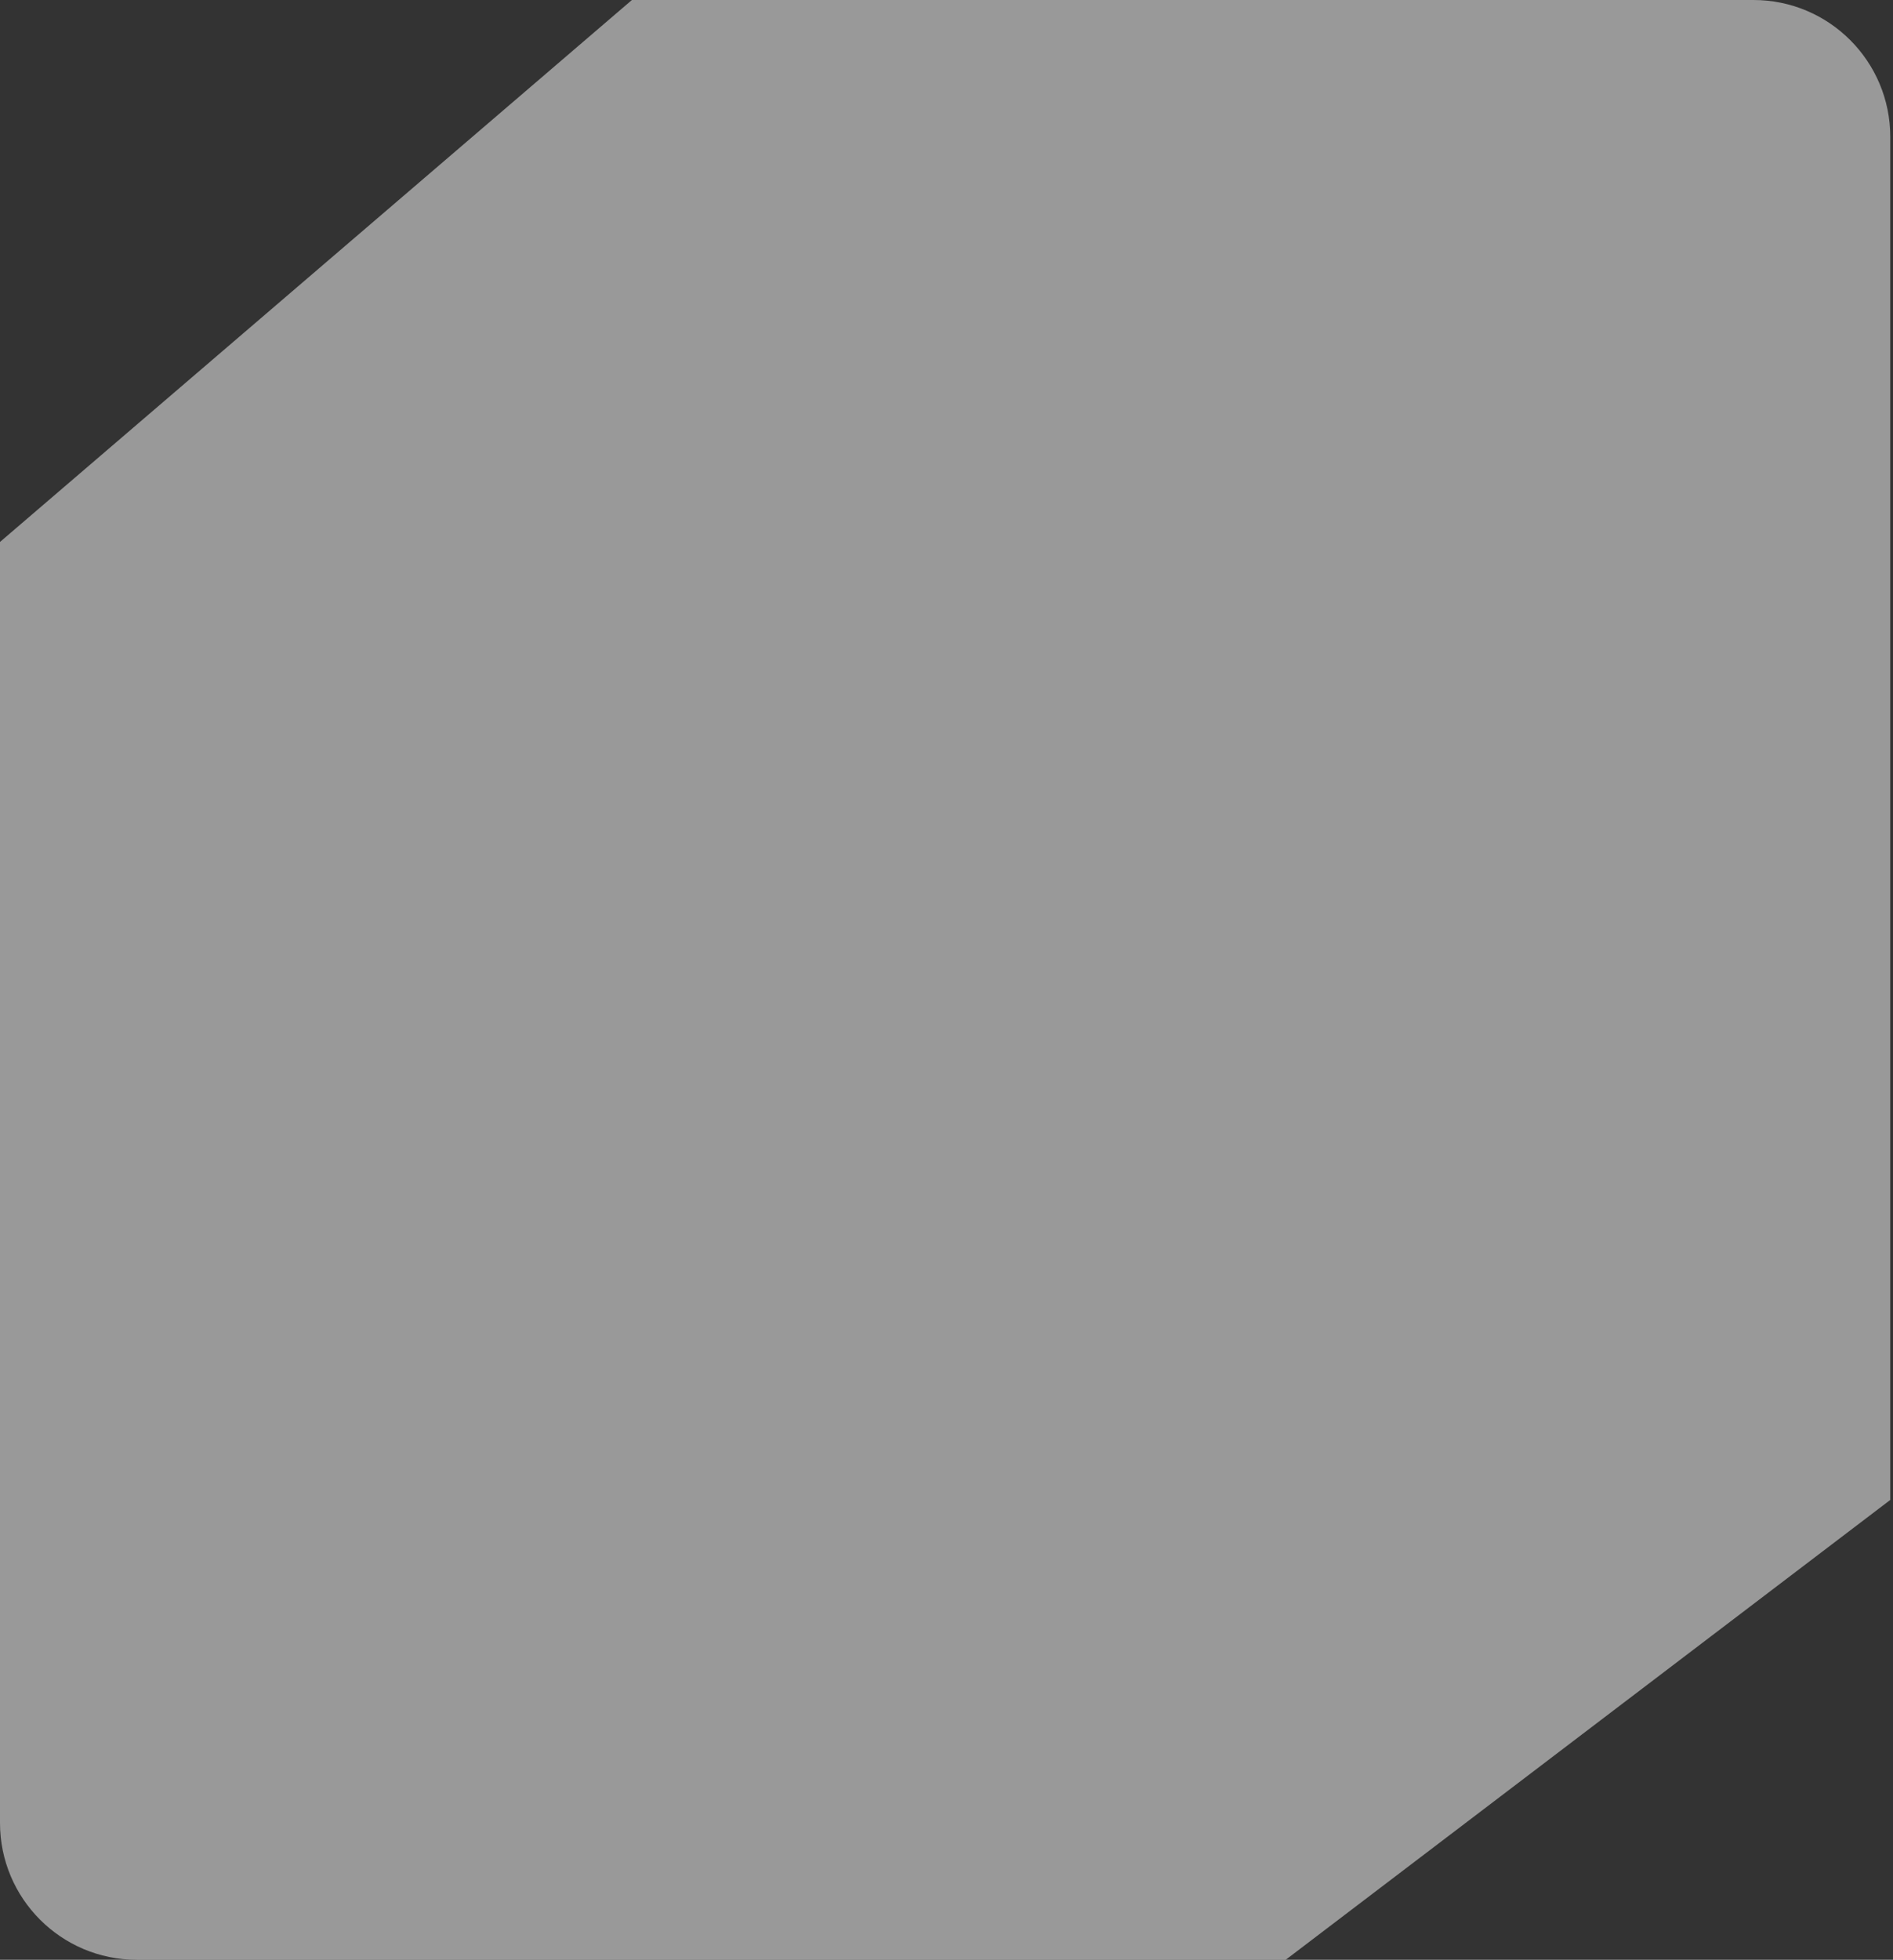 <svg width="346" height="358" viewBox="0 0 346 358" fill="none" xmlns="http://www.w3.org/2000/svg">
<rect x="0" y="0" width="346" height="358" fill="#333333" stroke="none"/>
<g style="mix-blend-mode:soft-light" opacity="0.5">
<path d="M115.5 0H320.5C334.307 0 345.5 11.193 345.5 25V274L235 358H25C11.193 358 0 346.807 0 333V99L115.5 0Z" fill="white"/>
</g>
</svg>
